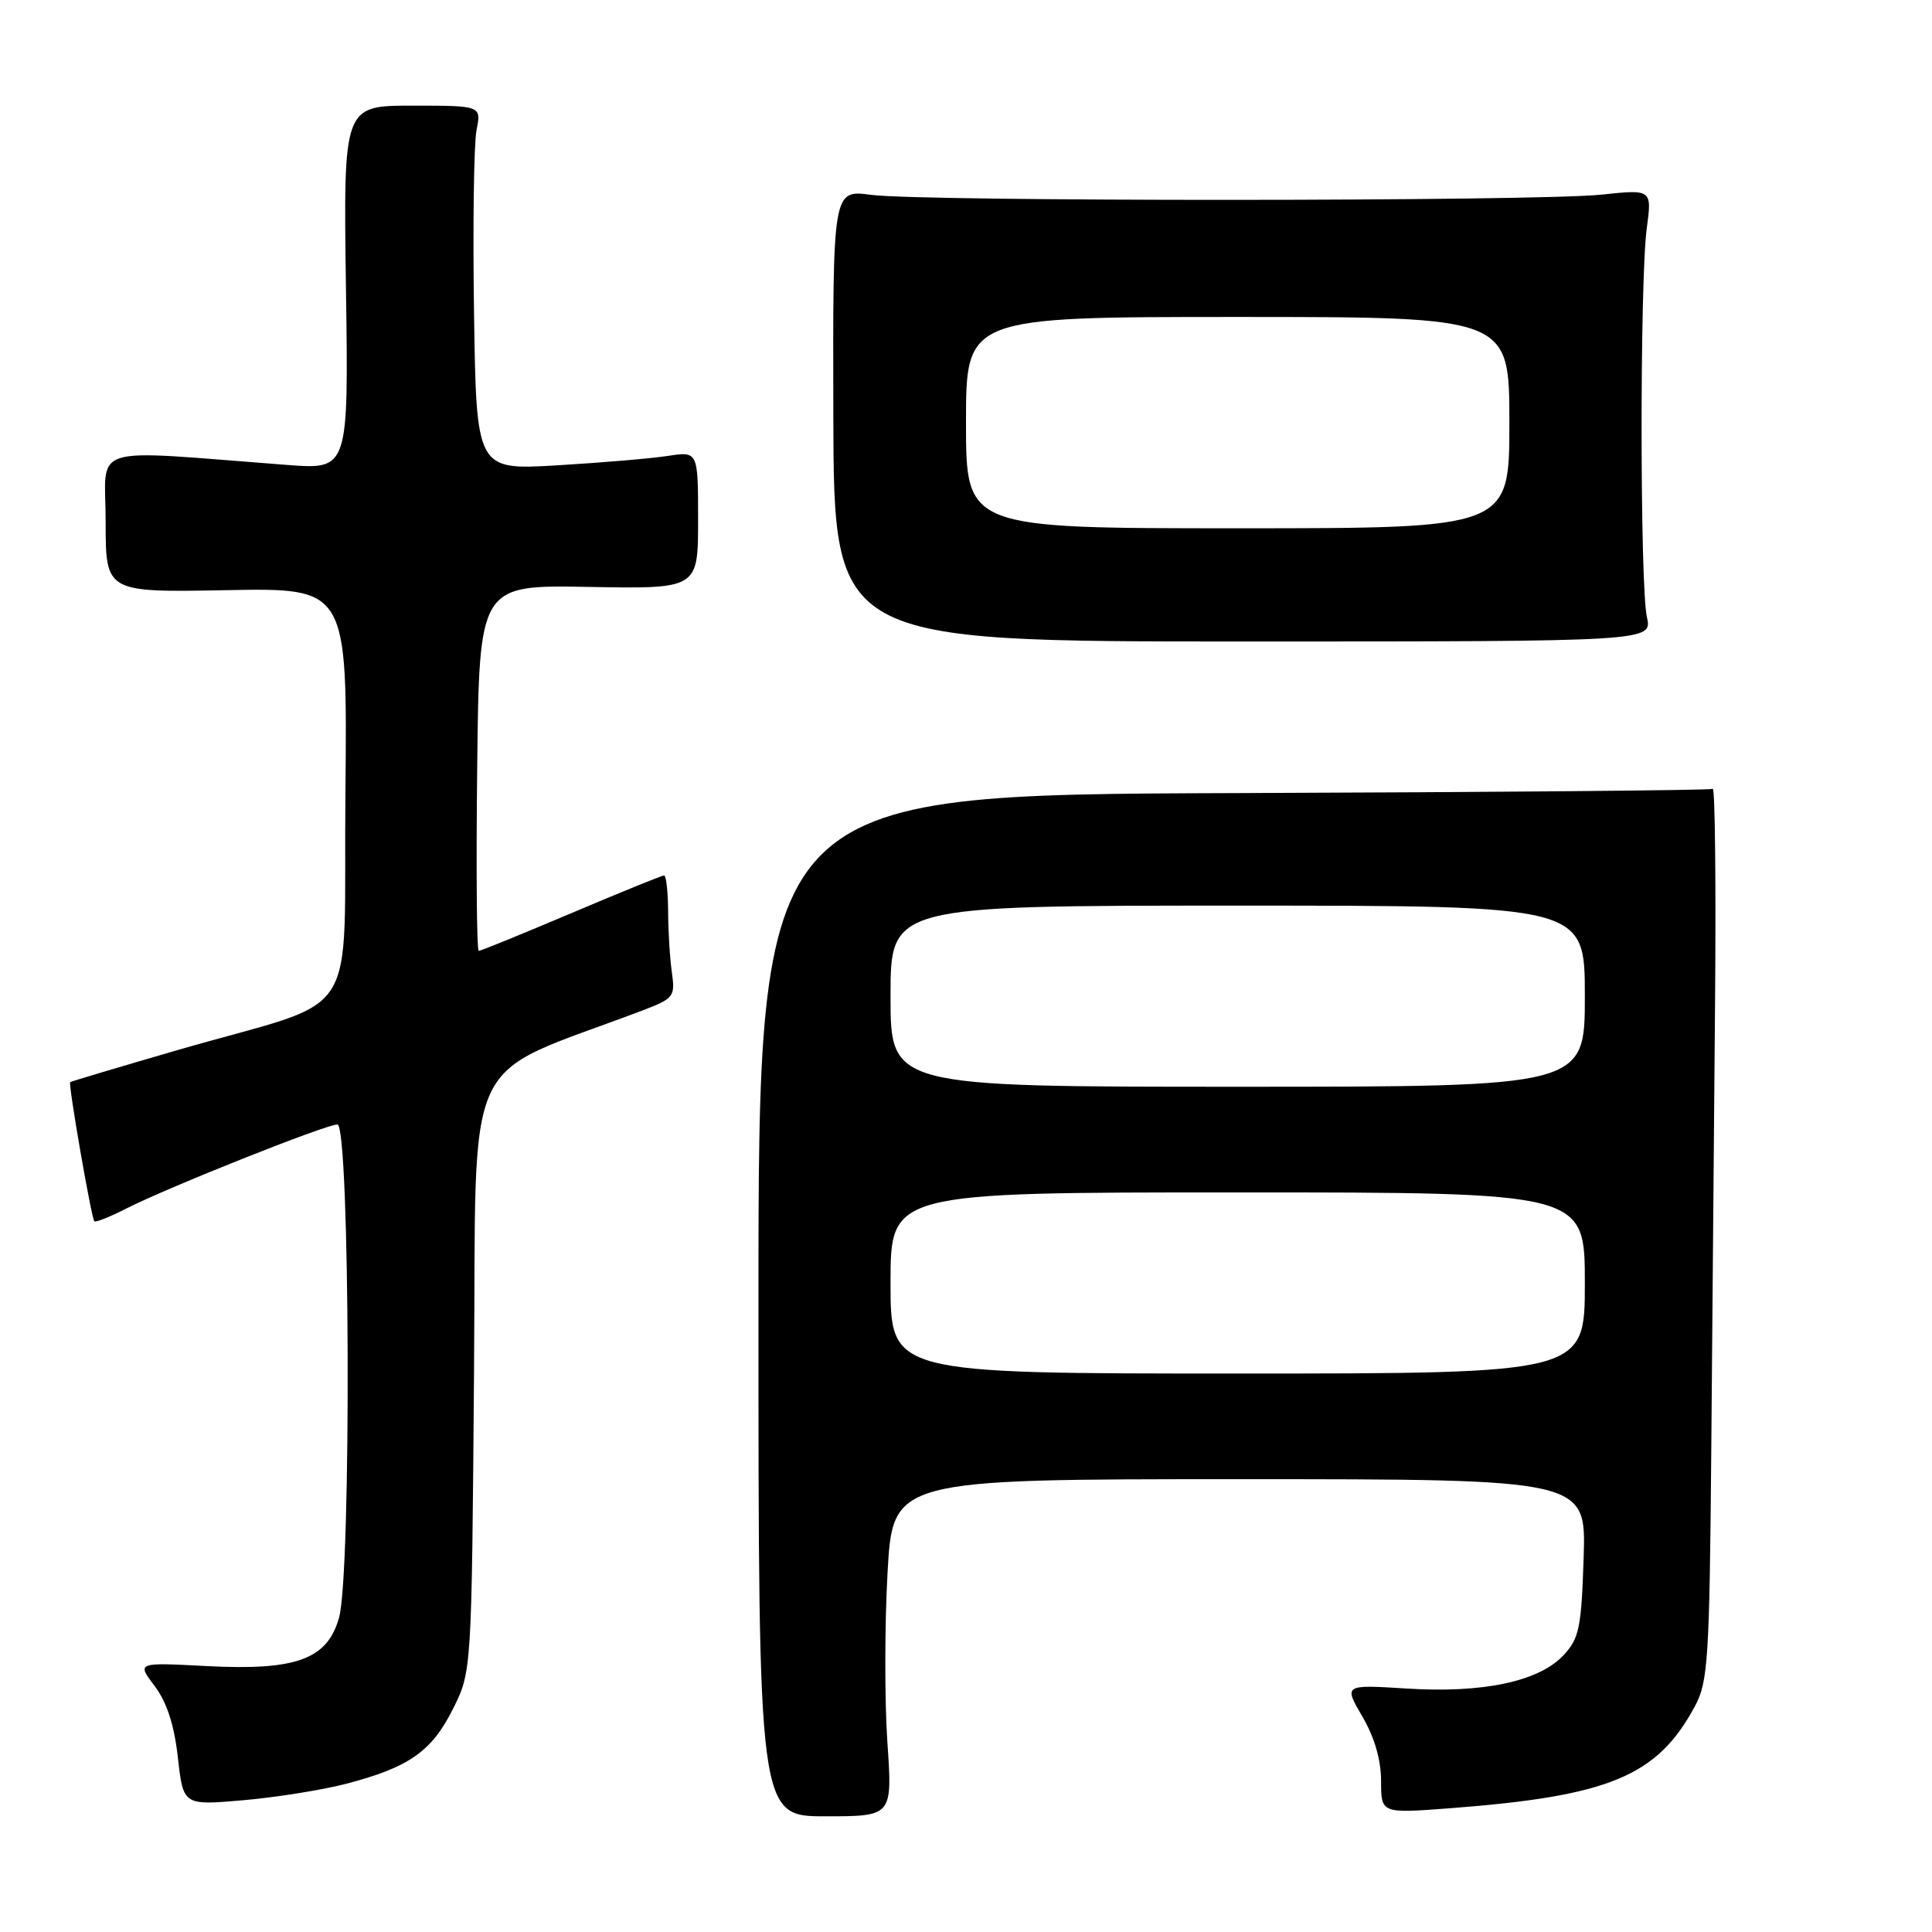 <?xml version="1.0" encoding="UTF-8" standalone="no"?>
<!DOCTYPE svg PUBLIC "-//W3C//DTD SVG 1.1//EN" "http://www.w3.org/Graphics/SVG/1.1/DTD/svg11.dtd" >
<svg xmlns="http://www.w3.org/2000/svg" xmlns:xlink="http://www.w3.org/1999/xlink" version="1.1" viewBox="0 0 256 256">
 <g >
 <path fill="currentColor"
d=" M 117.58 230.81 C 117.21 225.39 117.22 215.34 117.60 208.48 C 118.29 196.00 118.29 196.00 164.24 196.00 C 210.18 196.00 210.18 196.00 209.84 206.42 C 209.54 215.73 209.25 217.11 207.15 219.35 C 203.89 222.81 196.51 224.38 186.39 223.74 C 178.05 223.22 178.05 223.22 180.52 227.45 C 182.12 230.18 183.00 233.20 183.00 235.98 C 183.00 240.29 183.00 240.29 192.02 239.61 C 213.30 238.00 219.63 235.36 224.63 226.00 C 226.32 222.84 226.52 219.60 226.75 192.50 C 226.89 176.00 227.11 149.38 227.25 133.34 C 227.39 117.31 227.25 104.34 226.95 104.53 C 226.64 104.72 198.07 104.97 163.45 105.09 C 100.50 105.30 100.50 105.30 100.50 172.98 C 100.50 240.67 100.50 240.67 109.38 240.67 C 118.26 240.67 118.26 240.67 117.58 230.81 Z  M 45.83 236.37 C 54.16 234.20 57.19 232.09 60.00 226.48 C 62.50 221.50 62.50 221.50 62.81 181.87 C 63.16 138.04 60.81 143.11 85.00 133.94 C 89.29 132.31 89.48 132.08 89.03 128.87 C 88.76 127.02 88.54 123.36 88.53 120.75 C 88.51 118.14 88.27 116.00 88.00 116.00 C 87.72 116.00 82.19 118.25 75.70 121.00 C 69.21 123.75 63.69 126.00 63.43 126.00 C 63.17 126.00 63.08 115.09 63.23 101.75 C 63.50 77.50 63.50 77.50 78.00 77.77 C 92.50 78.03 92.50 78.03 92.50 68.92 C 92.50 59.80 92.50 59.80 88.50 60.41 C 86.30 60.75 79.69 61.31 73.81 61.66 C 63.12 62.29 63.12 62.29 62.81 41.40 C 62.64 29.90 62.79 19.04 63.14 17.25 C 63.79 14.00 63.79 14.00 54.64 14.00 C 45.50 14.00 45.50 14.00 45.84 38.11 C 46.19 62.22 46.19 62.22 38.09 61.61 C 11.16 59.57 14.00 58.69 14.00 69.15 C 14.00 78.50 14.00 78.50 30.01 78.20 C 46.03 77.90 46.03 77.90 45.77 105.10 C 45.46 136.41 48.38 131.94 23.50 139.15 C 15.80 141.39 9.41 143.29 9.30 143.39 C 9.02 143.64 12.11 161.42 12.50 161.82 C 12.67 162.00 14.55 161.25 16.67 160.17 C 22.17 157.36 43.16 149.00 44.71 149.00 C 46.38 149.00 46.58 208.38 44.93 214.33 C 43.38 219.88 39.26 221.39 27.31 220.76 C 18.12 220.28 18.12 220.28 20.48 223.39 C 22.09 225.51 23.08 228.53 23.57 232.87 C 24.28 239.23 24.28 239.23 32.22 238.54 C 36.59 238.16 42.71 237.18 45.83 236.37 Z  M 218.22 81.75 C 217.30 77.59 217.28 37.17 218.20 30.29 C 218.90 25.08 218.90 25.08 212.20 25.79 C 203.62 26.70 122.14 26.72 115.42 25.82 C 110.35 25.14 110.35 25.14 110.42 55.07 C 110.50 85.00 110.50 85.00 164.72 85.00 C 218.95 85.00 218.95 85.00 218.22 81.75 Z  M 118.00 170.00 C 118.00 158.00 118.00 158.00 164.00 158.00 C 210.00 158.00 210.00 158.00 210.00 170.00 C 210.00 182.00 210.00 182.00 164.00 182.00 C 118.00 182.00 118.00 182.00 118.00 170.00 Z  M 118.00 132.00 C 118.00 120.00 118.00 120.00 164.00 120.00 C 210.00 120.00 210.00 120.00 210.00 132.00 C 210.00 144.00 210.00 144.00 164.00 144.00 C 118.00 144.00 118.00 144.00 118.00 132.00 Z  M 128.00 56.00 C 128.00 42.00 128.00 42.00 164.00 42.00 C 200.00 42.00 200.00 42.00 200.00 56.00 C 200.00 70.00 200.00 70.00 164.00 70.00 C 128.00 70.00 128.00 70.00 128.00 56.00 Z "/>
</g>
</svg>